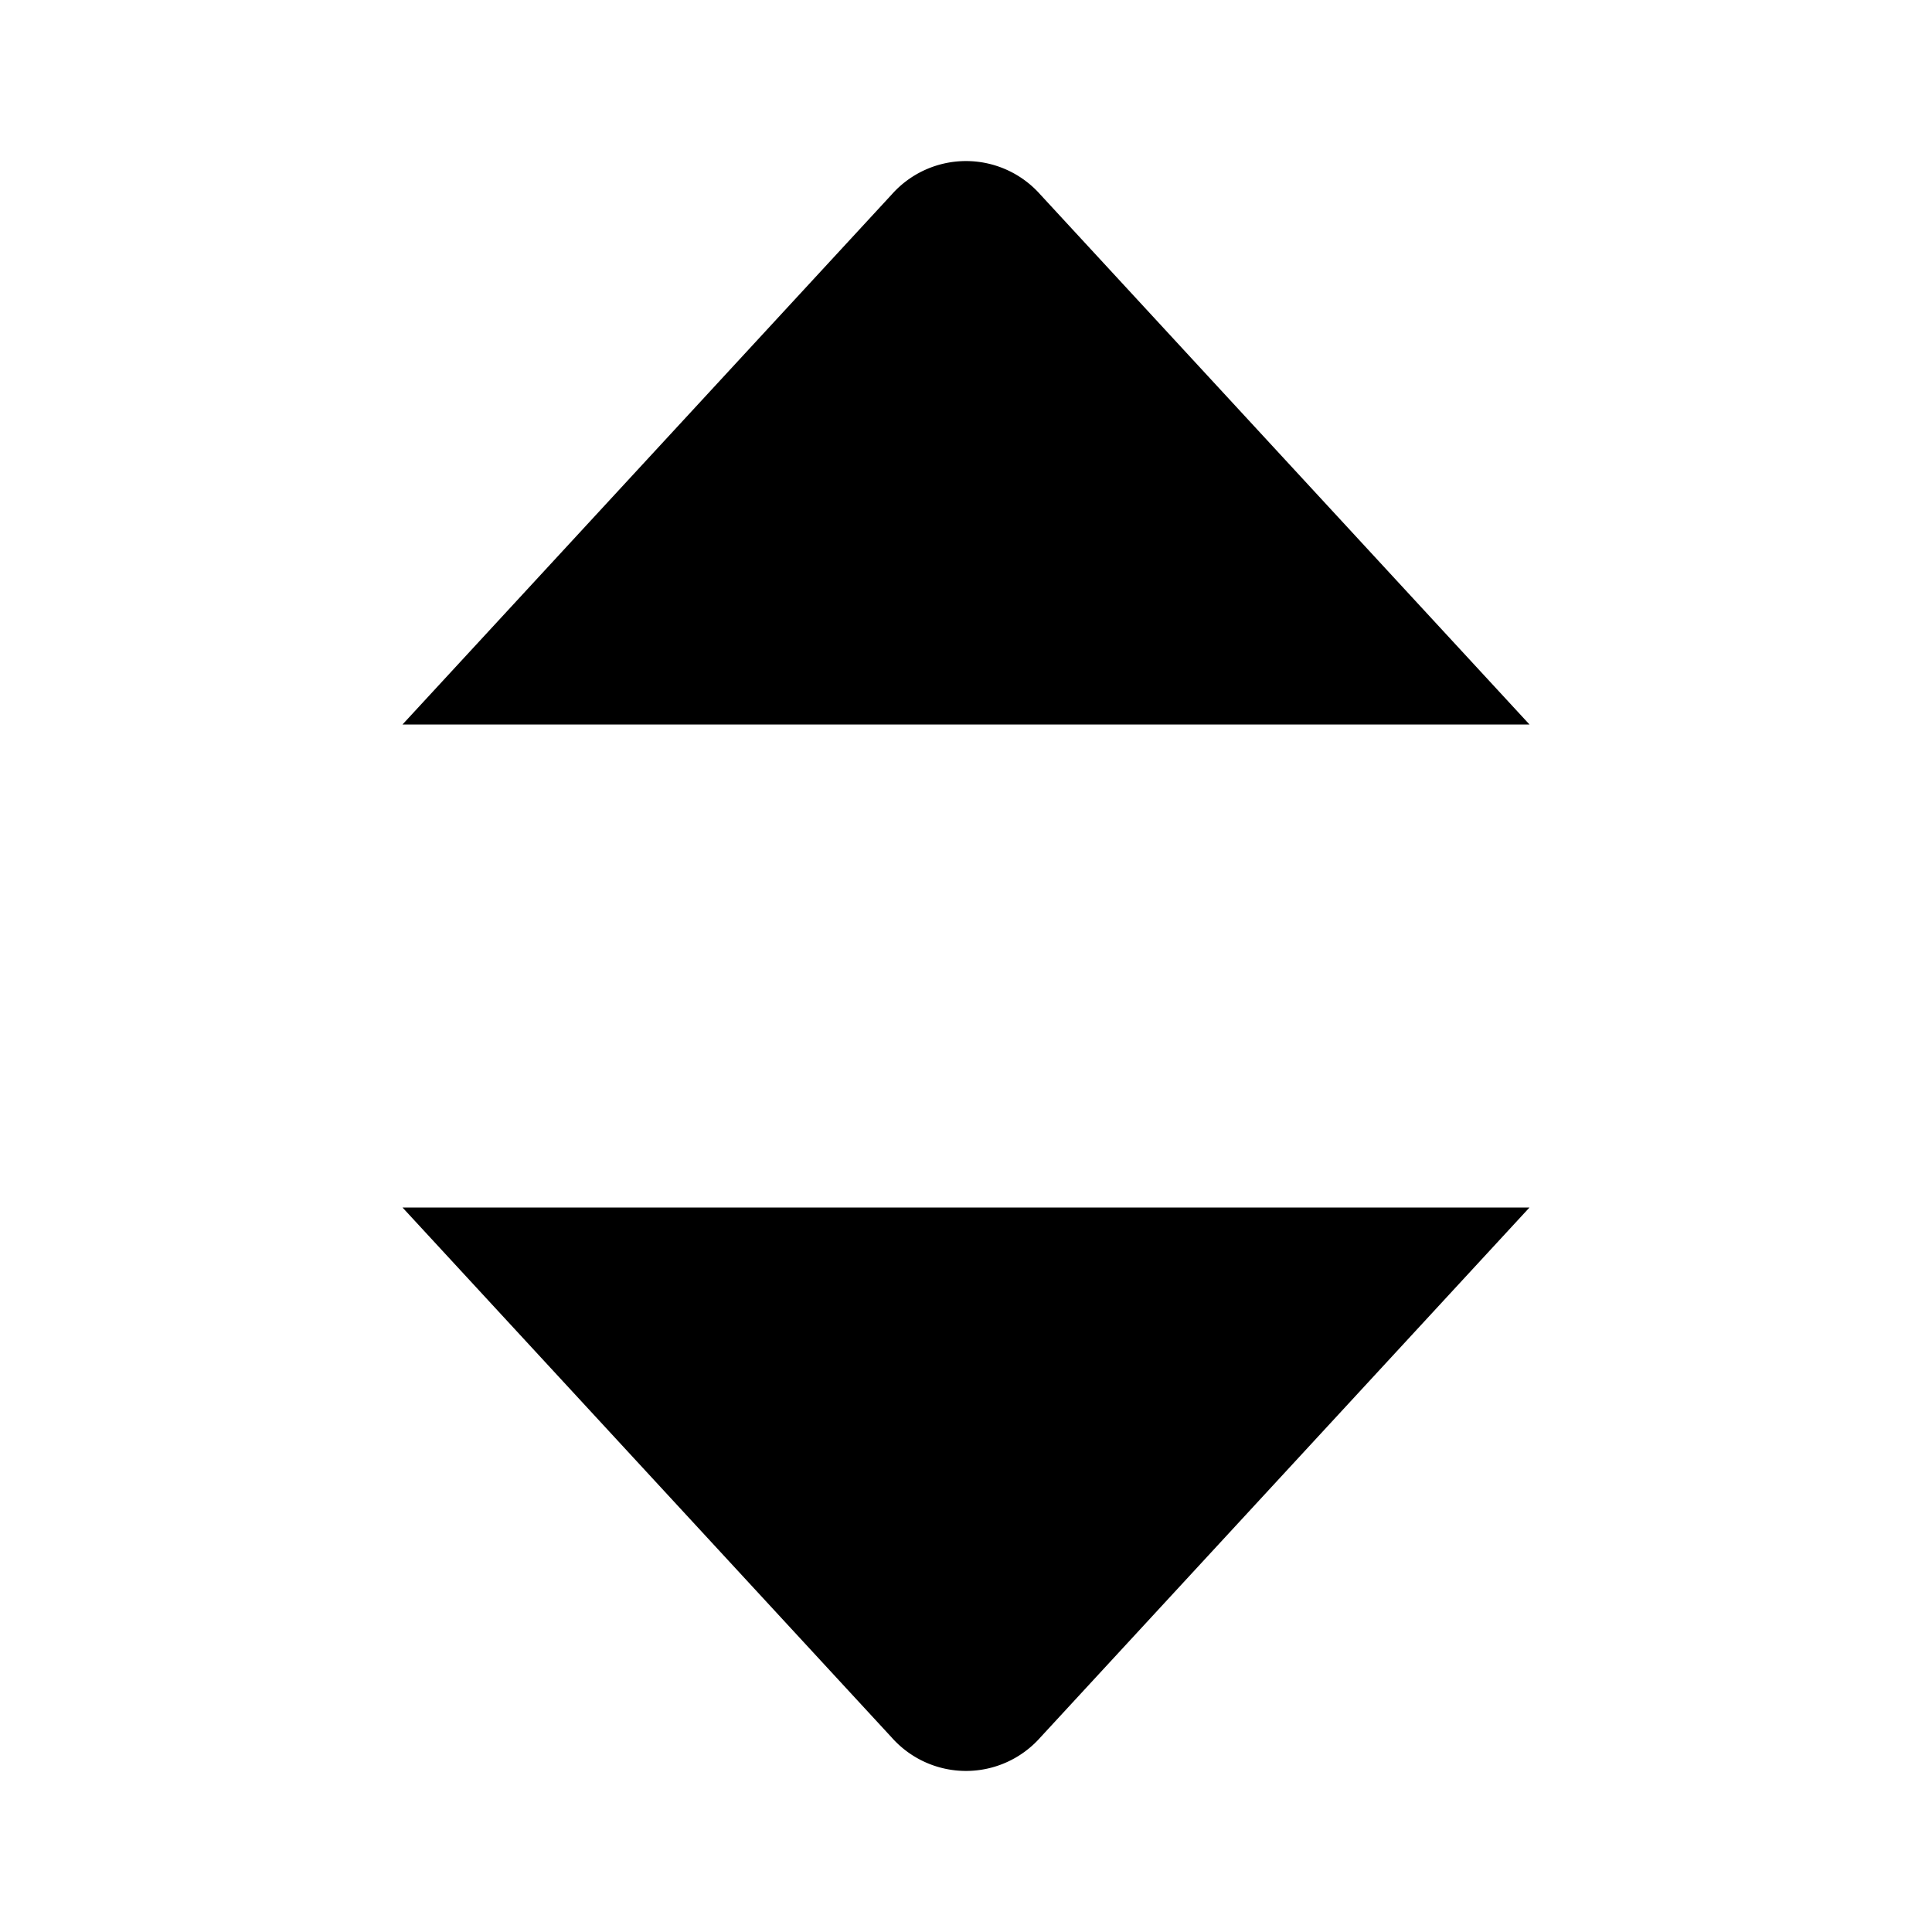 <svg xmlns="http://www.w3.org/2000/svg" width="16" height="16" viewBox="0 0 24 24"><path d="M5 15h14l-6.079 6.586a1.233 1.233 0 0 1-1.842 0L5 15zM19 9H5l6.079-6.586a1.233 1.233 0 0 1 1.842 0L19 9z"/></svg>